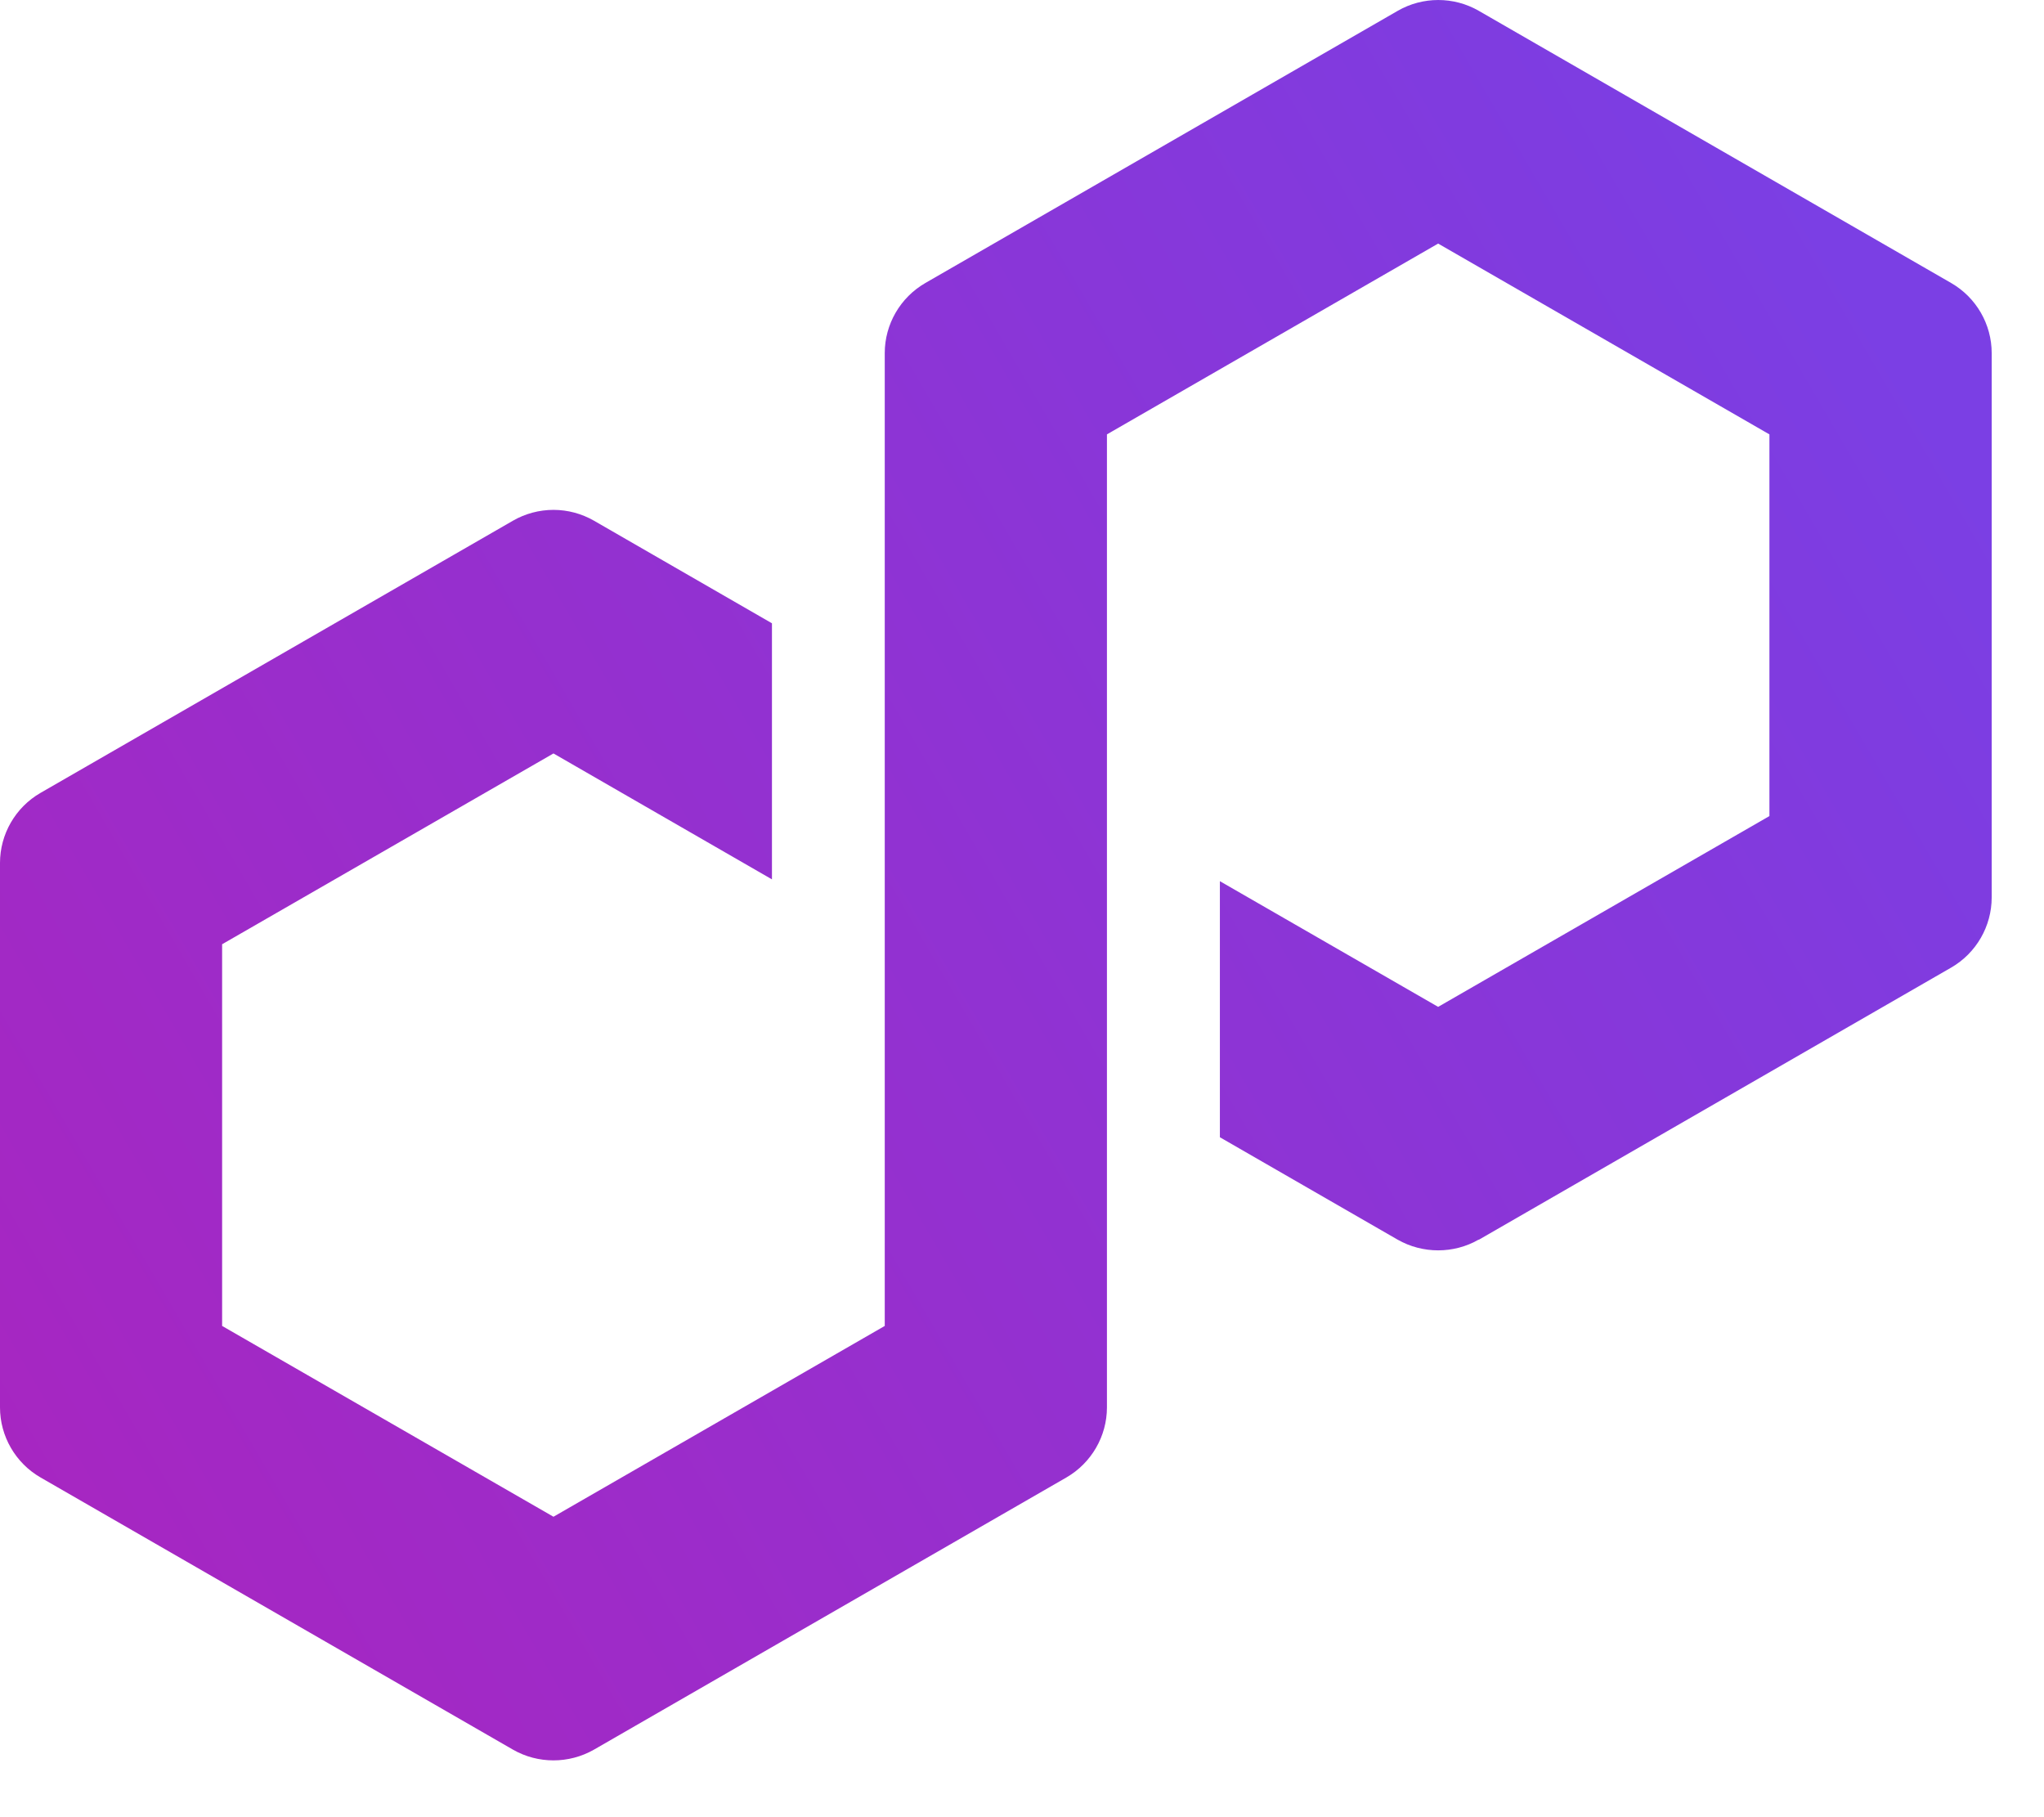 <svg width="27" height="24" viewBox="0 0 27 24" fill="none" xmlns="http://www.w3.org/2000/svg">
<path d="M19.534 16.374L25.774 12.779C26.105 12.588 26.309 12.233 26.309 11.853V4.663C26.309 4.283 26.105 3.929 25.774 3.738L19.534 0.143C19.203 -0.048 18.792 -0.047 18.463 0.143L12.223 3.738C11.892 3.929 11.687 4.283 11.687 4.663V17.512L7.311 20.032L2.934 17.512V12.471L7.311 9.951L10.197 11.614V8.232L7.846 6.877C7.684 6.784 7.499 6.734 7.311 6.734C7.123 6.734 6.937 6.784 6.776 6.877L0.535 10.472C0.204 10.663 0 11.017 0 11.397V18.588C0 18.968 0.204 19.322 0.535 19.513L6.776 23.108C7.106 23.297 7.515 23.297 7.846 23.108L14.087 19.513C14.417 19.322 14.622 18.968 14.622 18.588V5.737L14.7 5.692L18.997 3.217L23.373 5.737V10.778L18.997 13.298L16.114 11.638V15.02L18.461 16.372C18.792 16.561 19.203 16.561 19.532 16.372L19.534 16.374Z" fill="url(#paint0_linear_21_72)"/>
<defs>
<linearGradient id="paint0_linear_21_72" x1="-0.085" y1="19.292" x2="25.15" y2="4.611" gradientUnits="userSpaceOnUse">
<stop stop-color="#A726C1"/>
<stop offset="0.88" stop-color="#803BDF"/>
<stop offset="1" stop-color="#7B3FE4"/>
</linearGradient>
</defs>
</svg>
